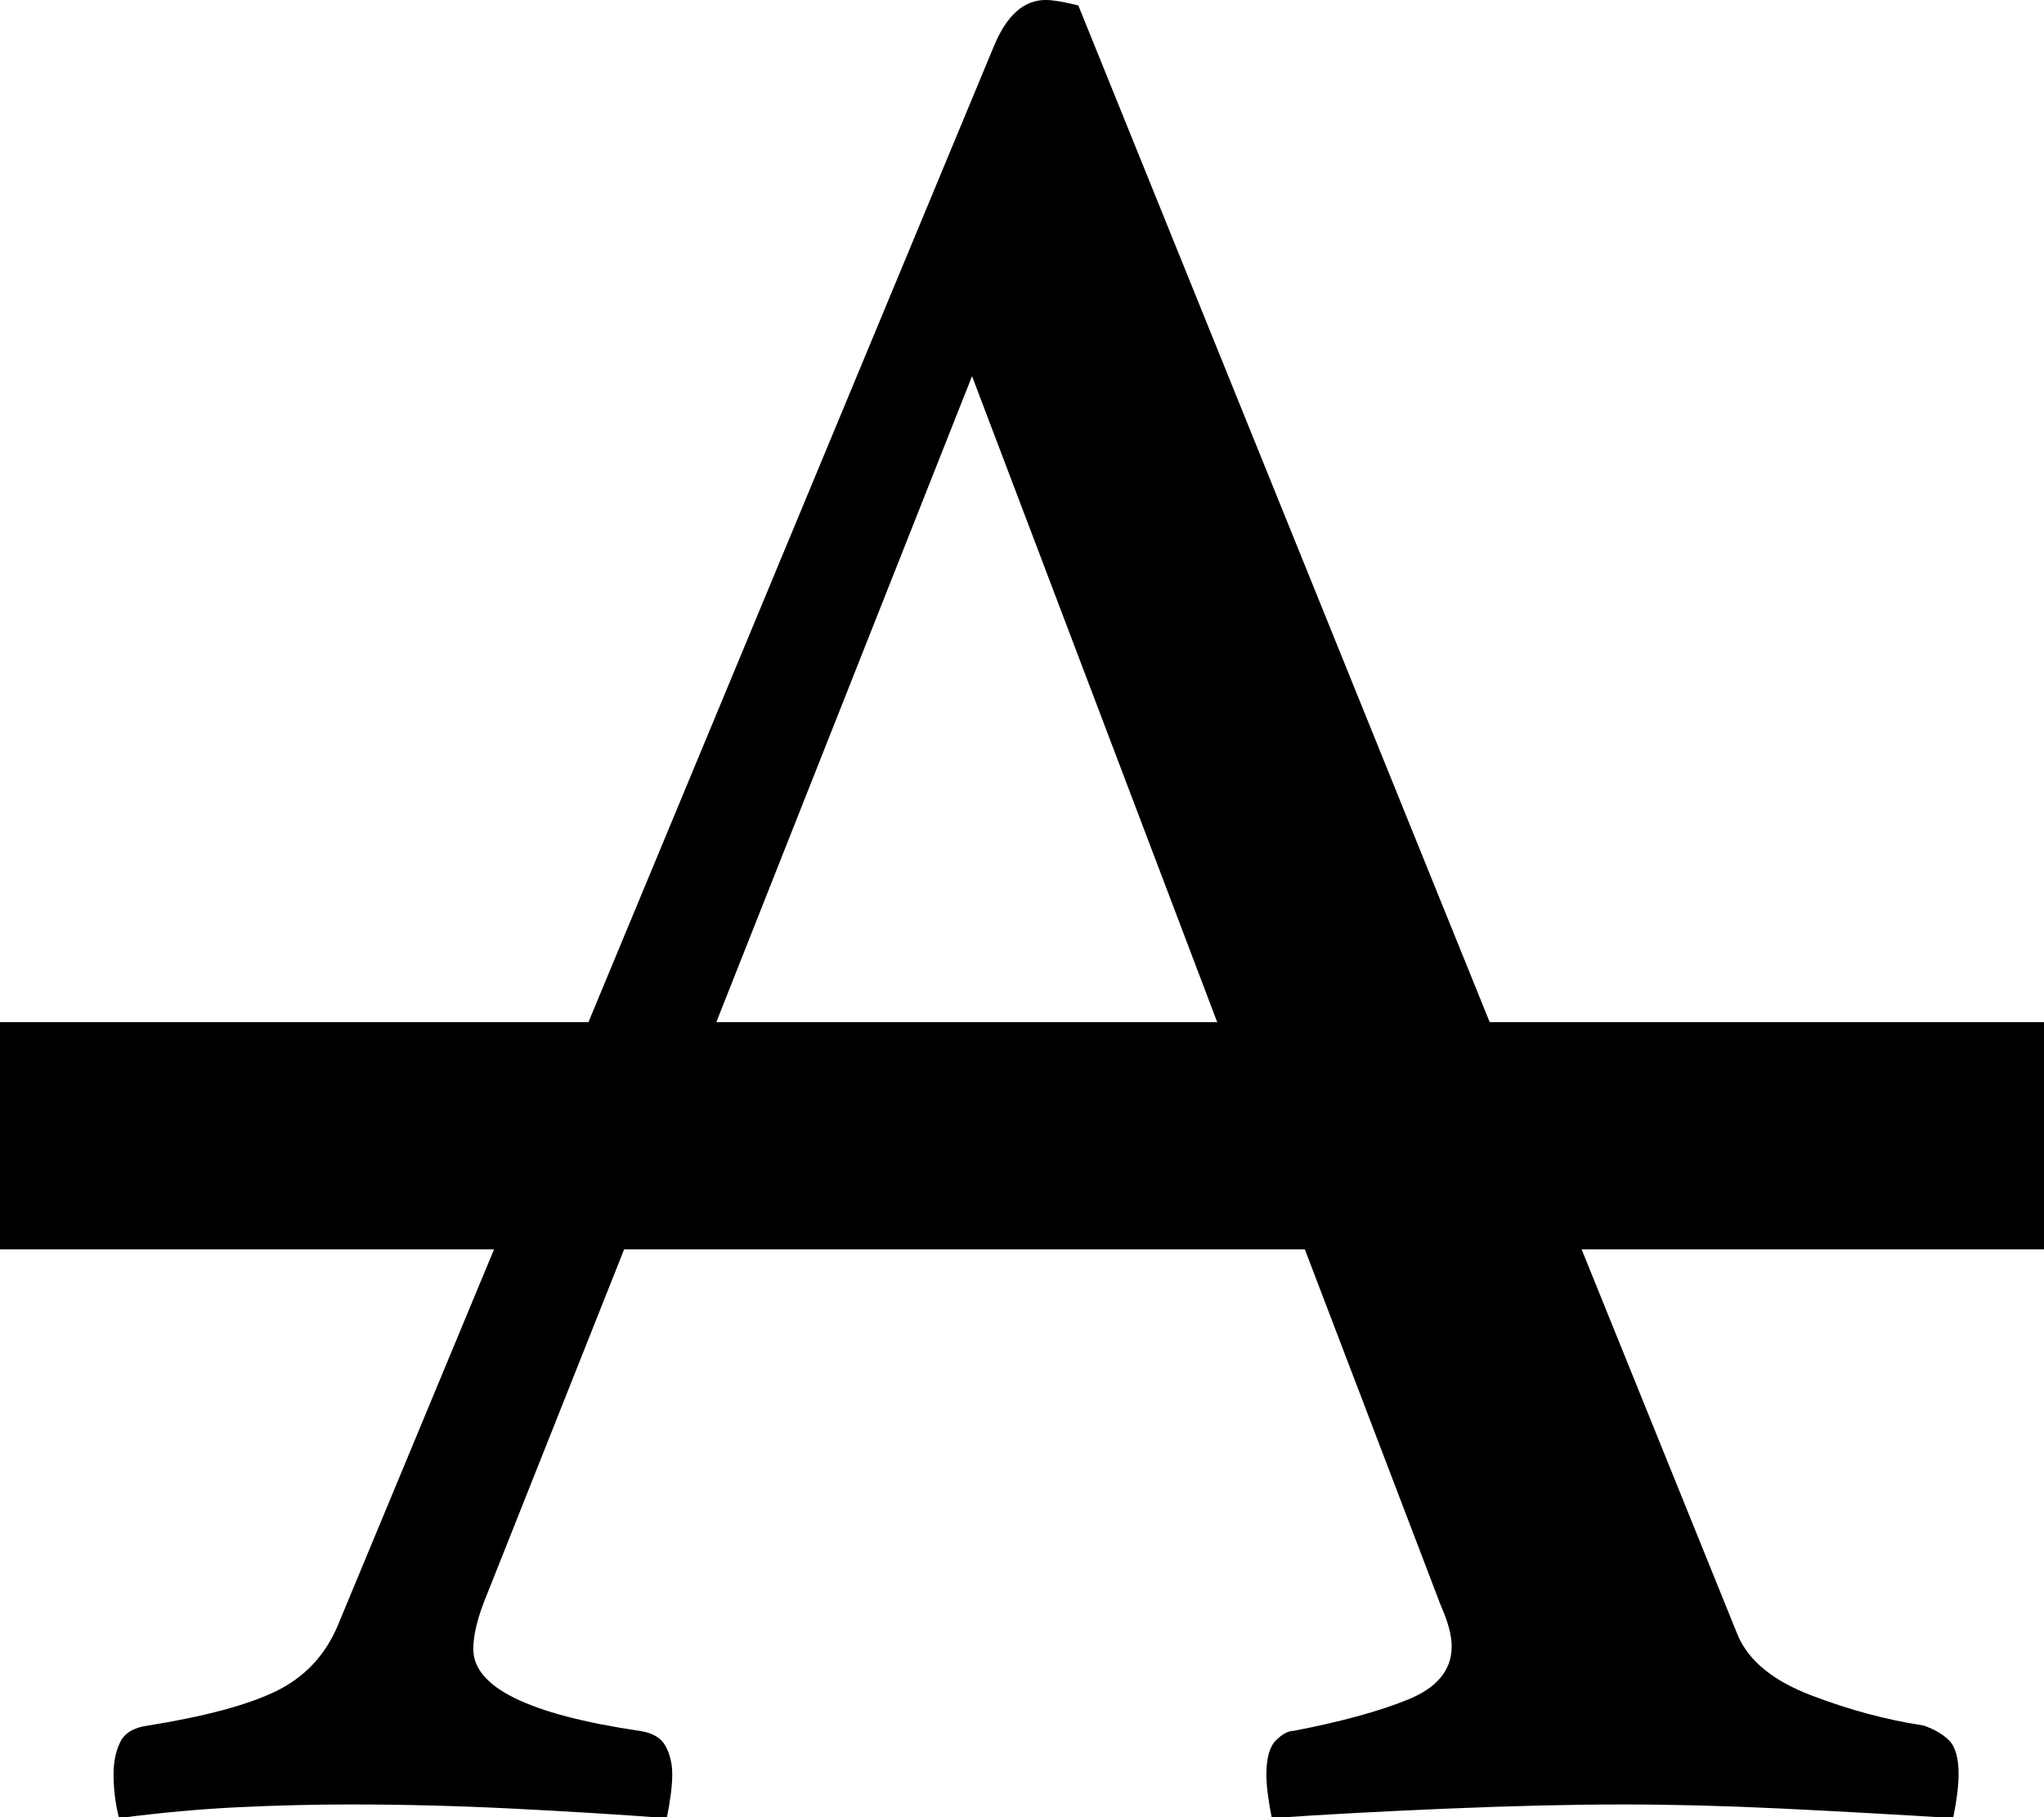 <?xml version="1.0" encoding="utf-8"?>
<svg viewBox="0 0 18 16" version="1.1" xmlns="http://www.w3.org/2000/svg">
  <path d="M11.176,10.176 L5.824,10.176 L4.288,14.04 C4.208,14.232 4.168,14.392 4.168,14.52 C4.168,14.856 4.656,15.096 5.632,15.24 C5.744,15.256 5.82,15.3 5.86,15.372 C5.9,15.444 5.92,15.528 5.92,15.624 C5.92,15.72 5.904,15.848 5.872,16.008 C5.44,15.976 4.984,15.948 4.504,15.924 C4.024,15.9 3.552,15.888 3.088,15.888 C2.768,15.888 2.44,15.896 2.104,15.912 C1.768,15.928 1.416,15.96 1.048,16.008 C1.016,15.88 1,15.752 1,15.624 C1,15.512 1.02,15.416 1.06,15.336 C1.1,15.256 1.184,15.208 1.312,15.192 C1.808,15.112 2.18,15.012 2.428,14.892 C2.676,14.772 2.856,14.584 2.968,14.328 L8.752,0.408 C8.864,0.136 9.016,0 9.208,0 C9.272,0 9.368,0.016 9.496,0.048 L15.304,14.4 C15.4,14.624 15.616,14.8 15.952,14.928 C16.288,15.056 16.616,15.144 16.936,15.192 C17.032,15.224 17.108,15.268 17.164,15.324 C17.22,15.38 17.248,15.48 17.248,15.624 C17.248,15.72 17.232,15.848 17.2,16.008 C16.688,15.976 16.184,15.948 15.688,15.924 C15.192,15.9 14.728,15.888 14.296,15.888 C13.848,15.888 13.336,15.9 12.76,15.924 C12.184,15.948 11.664,15.976 11.2,16.008 C11.168,15.848 11.152,15.72 11.152,15.624 C11.152,15.48 11.18,15.38 11.236,15.324 C11.292,15.268 11.344,15.24 11.392,15.24 C11.808,15.16 12.144,15.068 12.4,14.964 C12.656,14.86 12.784,14.704 12.784,14.496 C12.784,14.4 12.752,14.28 12.688,14.136 L11.176,10.176 Z M10.792,9.192 L8.56,3.312 L6.232,9.192 L10.792,9.192 Z"></path>
  <rect x="0" y="9" width="18" height="2"></rect>
</svg>